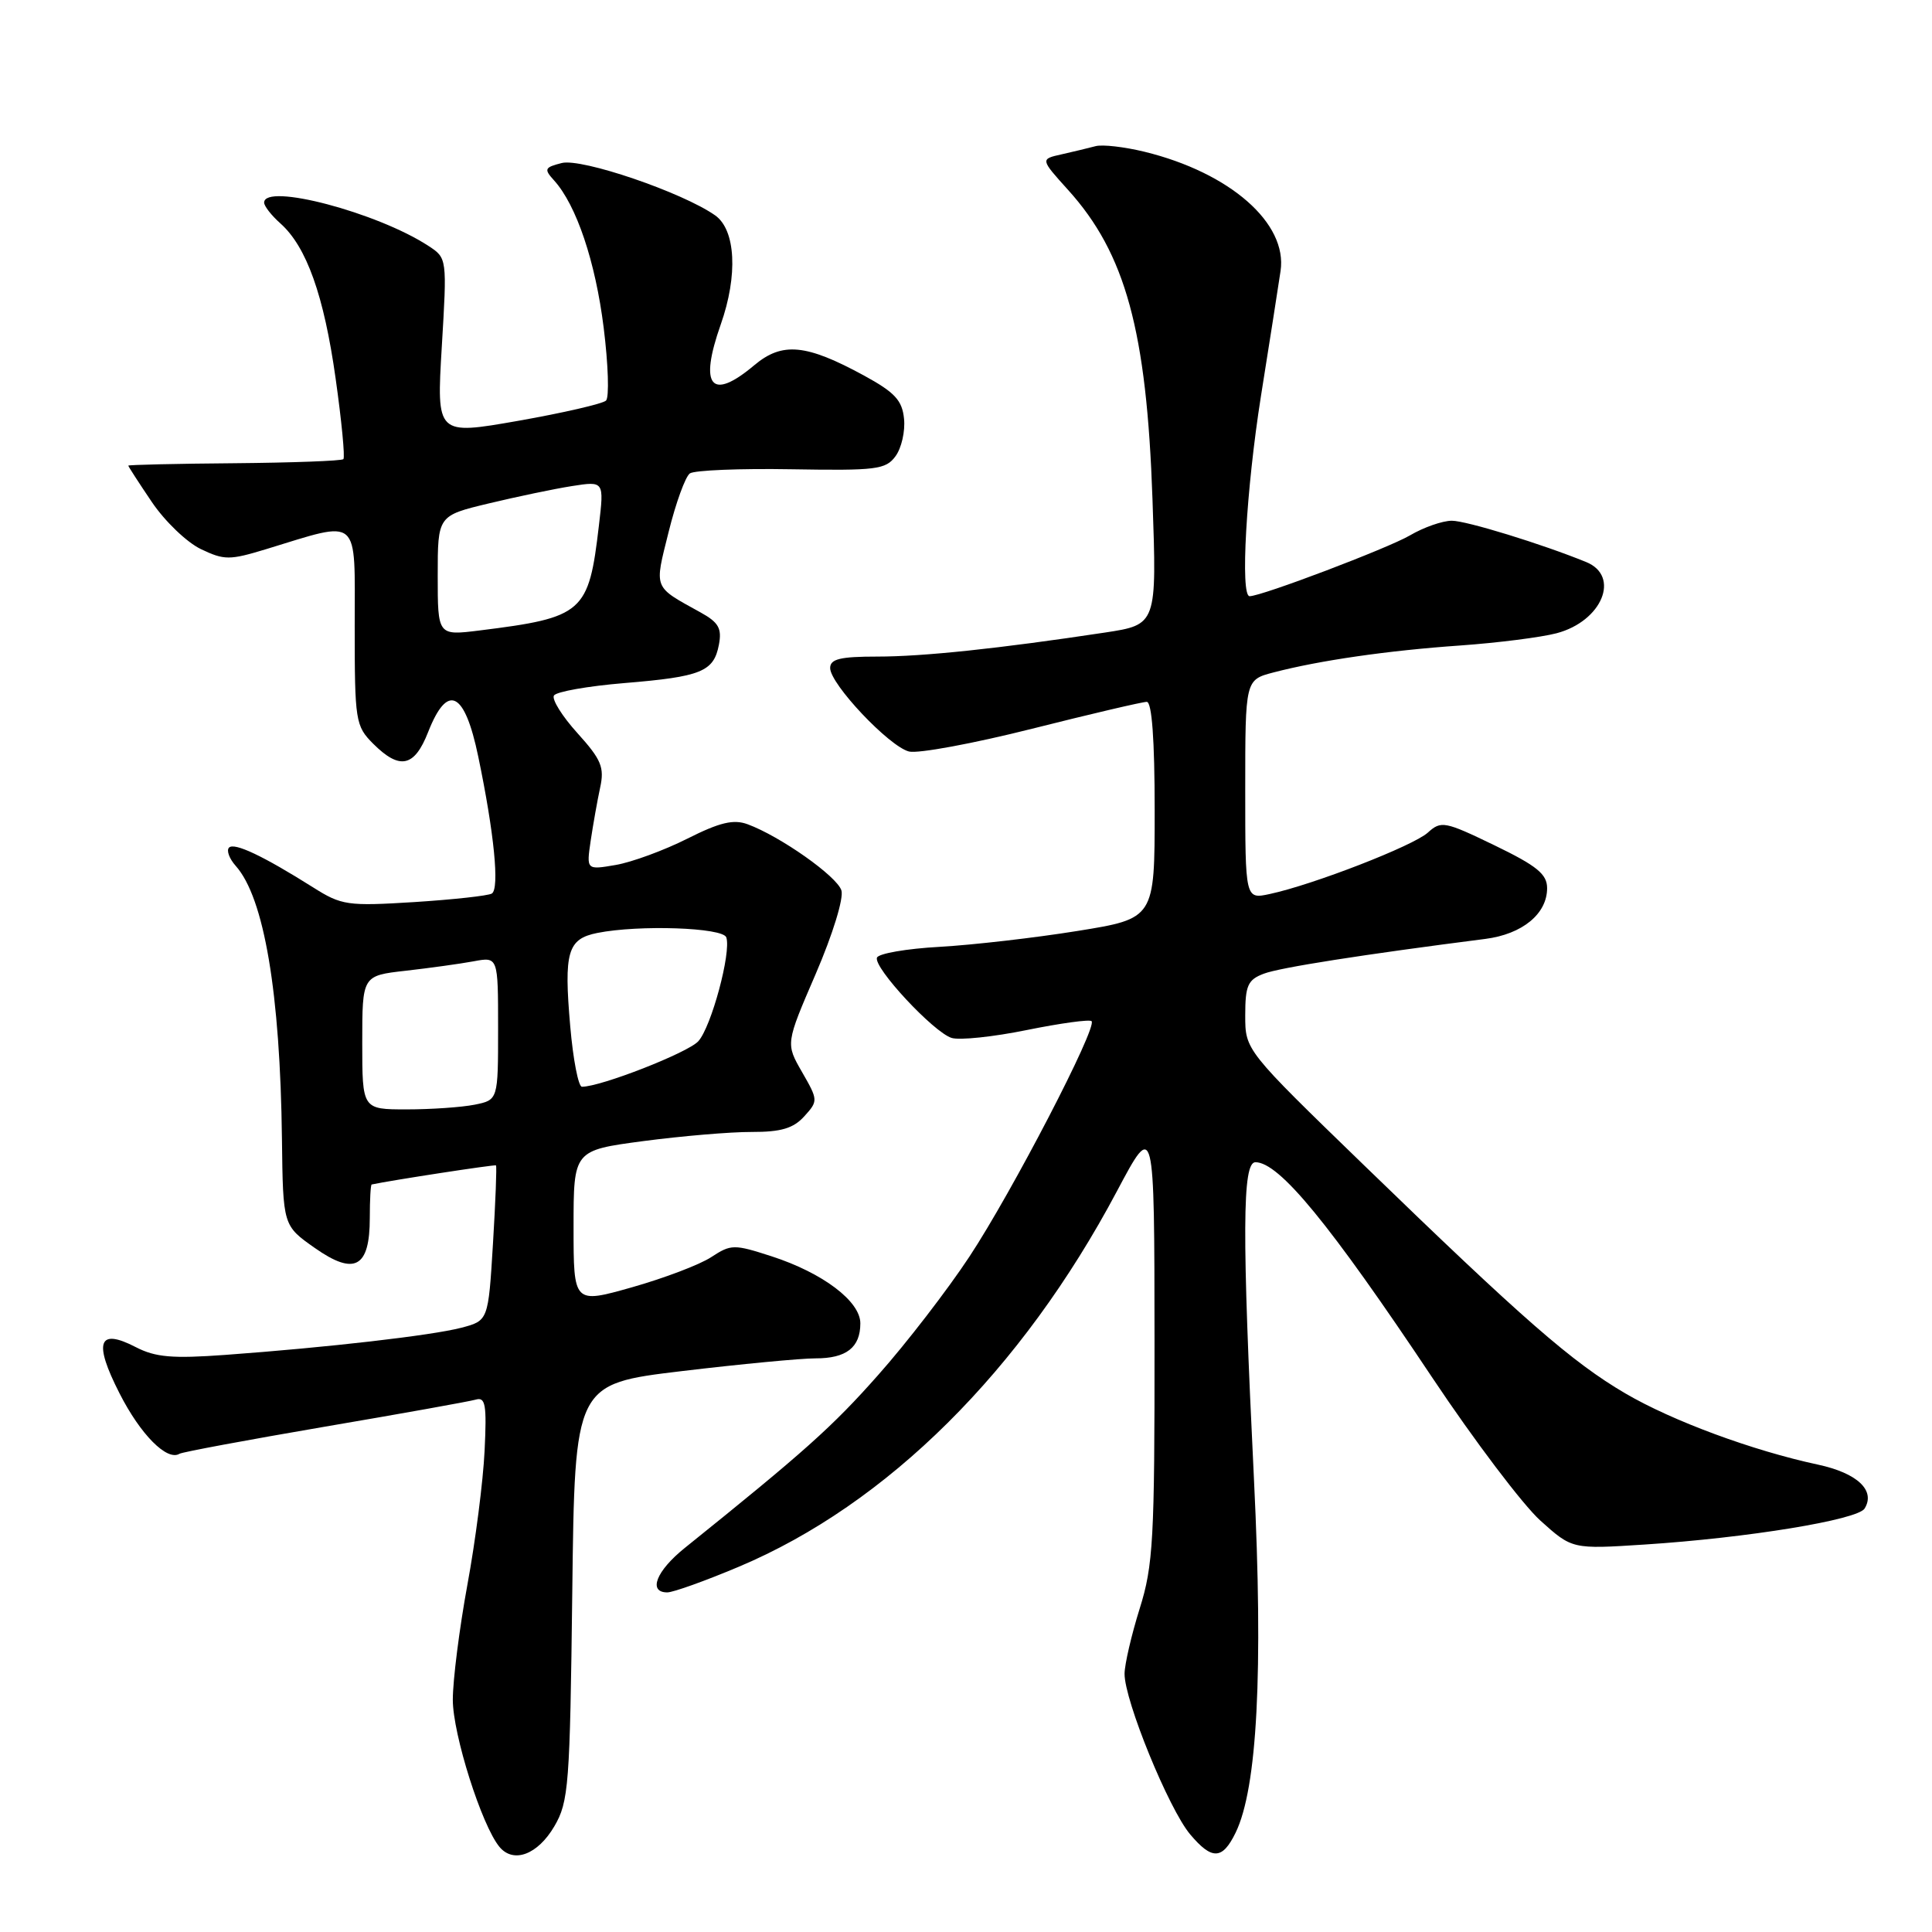 <?xml version="1.0" encoding="UTF-8" standalone="no"?>
<!DOCTYPE svg PUBLIC "-//W3C//DTD SVG 1.1//EN" "http://www.w3.org/Graphics/SVG/1.1/DTD/svg11.dtd" >
<svg xmlns="http://www.w3.org/2000/svg" xmlns:xlink="http://www.w3.org/1999/xlink" version="1.1" viewBox="0 0 256 256">
 <g >
 <path fill="currentColor"
d=" M 73.45 242.00 C 75.36 238.74 75.52 236.59 75.83 210.94 C 76.16 183.38 76.16 183.38 90.33 181.68 C 98.12 180.75 106.10 179.99 108.05 179.99 C 112.14 180.00 114.00 178.55 114.00 175.35 C 114.00 172.43 109.03 168.67 102.25 166.47 C 97.25 164.85 96.87 164.86 94.25 166.57 C 92.74 167.57 88.01 169.36 83.75 170.57 C 76.00 172.76 76.00 172.76 76.00 162.59 C 76.00 152.43 76.00 152.43 85.25 151.20 C 90.34 150.53 96.79 149.98 99.60 149.99 C 103.50 150.00 105.13 149.51 106.57 147.92 C 108.42 145.88 108.41 145.77 106.28 142.06 C 104.10 138.28 104.10 138.28 108.09 129.04 C 110.35 123.79 111.82 119.01 111.49 117.98 C 110.90 116.11 103.40 110.82 99.07 109.22 C 97.20 108.53 95.38 108.96 91.07 111.13 C 88.01 112.67 83.74 114.24 81.60 114.61 C 77.70 115.28 77.70 115.28 78.27 111.39 C 78.59 109.25 79.15 106.09 79.52 104.37 C 80.11 101.68 79.68 100.65 76.52 97.15 C 74.49 94.91 73.09 92.66 73.40 92.16 C 73.71 91.65 77.91 90.91 82.74 90.51 C 92.93 89.67 94.58 89.00 95.26 85.42 C 95.67 83.26 95.22 82.47 92.81 81.14 C 86.50 77.65 86.69 78.13 88.60 70.47 C 89.55 66.63 90.82 63.15 91.41 62.73 C 92.01 62.31 98.07 62.06 104.87 62.18 C 116.11 62.37 117.37 62.22 118.66 60.45 C 119.45 59.38 119.96 57.15 119.79 55.50 C 119.55 53.05 118.58 52.00 114.50 49.77 C 106.81 45.58 103.65 45.28 99.95 48.39 C 94.23 53.20 92.60 51.23 95.50 43.00 C 97.80 36.49 97.49 30.45 94.75 28.53 C 90.40 25.48 77.09 20.94 74.44 21.60 C 72.15 22.18 72.05 22.40 73.42 23.91 C 76.38 27.18 78.90 34.67 79.99 43.42 C 80.60 48.31 80.74 52.65 80.30 53.08 C 79.86 53.50 74.63 54.71 68.67 55.76 C 57.84 57.66 57.84 57.66 58.54 45.94 C 59.24 34.23 59.24 34.20 56.78 32.59 C 50.02 28.16 35.00 24.20 35.00 26.85 C 35.00 27.31 35.97 28.55 37.15 29.60 C 40.62 32.68 42.93 39.17 44.47 50.14 C 45.27 55.79 45.73 60.61 45.50 60.84 C 45.27 61.07 38.76 61.31 31.04 61.38 C 23.32 61.44 17.00 61.59 17.00 61.70 C 17.00 61.81 18.40 63.98 20.12 66.52 C 21.84 69.07 24.76 71.87 26.62 72.76 C 29.72 74.24 30.42 74.24 35.25 72.77 C 47.87 68.92 47.00 68.17 47.00 82.97 C 47.00 95.57 47.10 96.19 49.45 98.55 C 52.97 102.06 54.91 101.65 56.73 97.00 C 59.30 90.46 61.57 91.57 63.37 100.25 C 65.48 110.37 66.21 117.75 65.17 118.40 C 64.69 118.69 60.06 119.20 54.89 119.53 C 46.06 120.08 45.26 119.97 41.50 117.59 C 34.85 113.40 31.06 111.61 30.35 112.31 C 29.98 112.68 30.38 113.78 31.24 114.74 C 35.00 118.96 37.13 131.55 37.36 150.95 C 37.50 162.40 37.50 162.40 41.71 165.36 C 46.99 169.07 49.00 167.97 49.00 161.38 C 49.00 158.97 49.11 156.98 49.25 156.95 C 51.93 156.38 65.56 154.29 65.72 154.42 C 65.84 154.52 65.66 159.20 65.32 164.81 C 64.70 175.00 64.70 175.00 61.10 175.94 C 57.17 176.96 43.44 178.54 29.86 179.53 C 22.85 180.04 20.60 179.85 17.99 178.50 C 13.02 175.93 12.36 177.81 15.84 184.63 C 18.62 190.10 22.14 193.64 23.79 192.63 C 24.18 192.40 32.83 190.79 43.00 189.05 C 53.17 187.32 62.19 185.70 63.03 185.46 C 64.33 185.07 64.51 186.11 64.21 192.25 C 64.02 196.24 63.00 204.22 61.93 210.00 C 60.87 215.78 60.00 222.63 60.00 225.23 C 60.00 229.80 63.83 241.89 66.18 244.72 C 68.04 246.96 71.25 245.75 73.45 242.00 Z  M 163.72 242.85 C 166.60 236.96 167.40 221.51 166.16 196.08 C 164.56 163.32 164.61 154.00 166.35 154.00 C 169.50 154.00 176.17 162.13 189.81 182.58 C 195.34 190.87 201.77 199.37 204.09 201.47 C 208.32 205.28 208.32 205.28 217.91 204.66 C 231.53 203.78 246.14 201.39 247.07 199.89 C 248.55 197.49 246.10 195.19 240.89 194.07 C 232.21 192.21 221.59 188.28 215.36 184.63 C 208.31 180.50 201.83 174.84 180.75 154.41 C 165.00 139.15 165.00 139.15 165.00 134.55 C 165.00 130.58 165.34 129.82 167.46 129.02 C 169.57 128.21 180.63 126.48 196.82 124.41 C 201.72 123.78 205.00 121.09 205.00 117.69 C 205.00 115.83 203.67 114.74 198.03 112.01 C 191.43 108.82 190.95 108.73 189.19 110.33 C 187.26 112.08 174.00 117.23 168.25 118.46 C 165.00 119.16 165.00 119.16 165.00 104.62 C 165.00 90.08 165.00 90.08 168.75 89.10 C 174.84 87.51 183.89 86.20 193.50 85.53 C 198.45 85.18 204.19 84.45 206.25 83.91 C 212.28 82.32 214.76 76.34 210.17 74.47 C 204.31 72.08 194.30 69.00 192.38 69.00 C 191.13 69.00 188.63 69.88 186.81 70.95 C 183.92 72.64 167.17 79.00 165.58 79.00 C 164.32 79.00 165.13 64.83 167.08 52.50 C 168.22 45.35 169.39 37.88 169.68 35.91 C 170.63 29.58 162.98 22.88 151.66 20.11 C 148.99 19.46 146.07 19.12 145.16 19.37 C 144.25 19.61 142.23 20.10 140.67 20.45 C 137.84 21.08 137.84 21.08 141.53 25.17 C 149.14 33.59 151.94 43.83 152.71 66.14 C 153.29 82.77 153.29 82.77 146.39 83.82 C 132.36 85.94 122.33 87.00 116.25 87.00 C 111.32 87.00 110.00 87.32 110.00 88.52 C 110.00 90.64 117.82 98.92 120.45 99.58 C 121.64 99.88 128.98 98.52 136.76 96.56 C 144.54 94.60 151.37 93.00 151.95 93.00 C 152.63 93.00 153.00 97.99 153.00 107.35 C 153.00 121.71 153.00 121.71 142.75 123.36 C 137.11 124.27 128.91 125.21 124.52 125.46 C 120.13 125.70 116.38 126.35 116.20 126.90 C 115.75 128.24 123.69 136.77 126.09 137.53 C 127.14 137.86 131.63 137.39 136.08 136.48 C 140.53 135.58 144.38 135.05 144.64 135.31 C 145.44 136.10 134.11 157.94 128.46 166.50 C 125.56 170.90 120.11 177.98 116.34 182.22 C 110.30 189.05 106.56 192.39 90.75 205.10 C 86.95 208.15 85.83 211.00 88.42 211.00 C 89.20 211.00 93.47 209.47 97.90 207.60 C 117.55 199.32 135.40 181.58 148.00 157.84 C 152.96 148.50 152.96 148.50 152.98 177.66 C 153.00 204.00 152.81 207.44 151.01 213.16 C 149.92 216.65 149.02 220.53 149.01 221.78 C 148.99 225.31 154.86 239.68 157.70 243.06 C 160.59 246.49 161.97 246.44 163.72 242.85 Z  M 48.00 138.14 C 48.00 129.28 48.00 129.28 53.75 128.63 C 56.91 128.27 60.96 127.71 62.75 127.38 C 66.00 126.77 66.00 126.77 66.00 136.26 C 66.00 145.75 66.00 145.75 62.88 146.38 C 61.16 146.72 57.11 147.00 53.88 147.00 C 48.00 147.00 48.00 147.00 48.00 138.14 Z  M 75.56 136.00 C 74.70 126.13 75.20 124.41 79.15 123.62 C 84.66 122.52 95.80 122.90 96.24 124.21 C 96.91 126.22 94.25 136.07 92.53 137.97 C 91.15 139.49 79.62 144.00 77.11 144.00 C 76.64 144.00 75.94 140.40 75.56 136.00 Z  M 58.00 76.28 C 58.00 68.33 58.00 68.33 64.75 66.71 C 68.46 65.82 73.42 64.78 75.77 64.41 C 80.05 63.74 80.05 63.74 79.36 69.62 C 78.01 81.21 77.32 81.82 63.55 83.54 C 58.00 84.23 58.00 84.23 58.00 76.28 Z "/>
</g>
</svg>